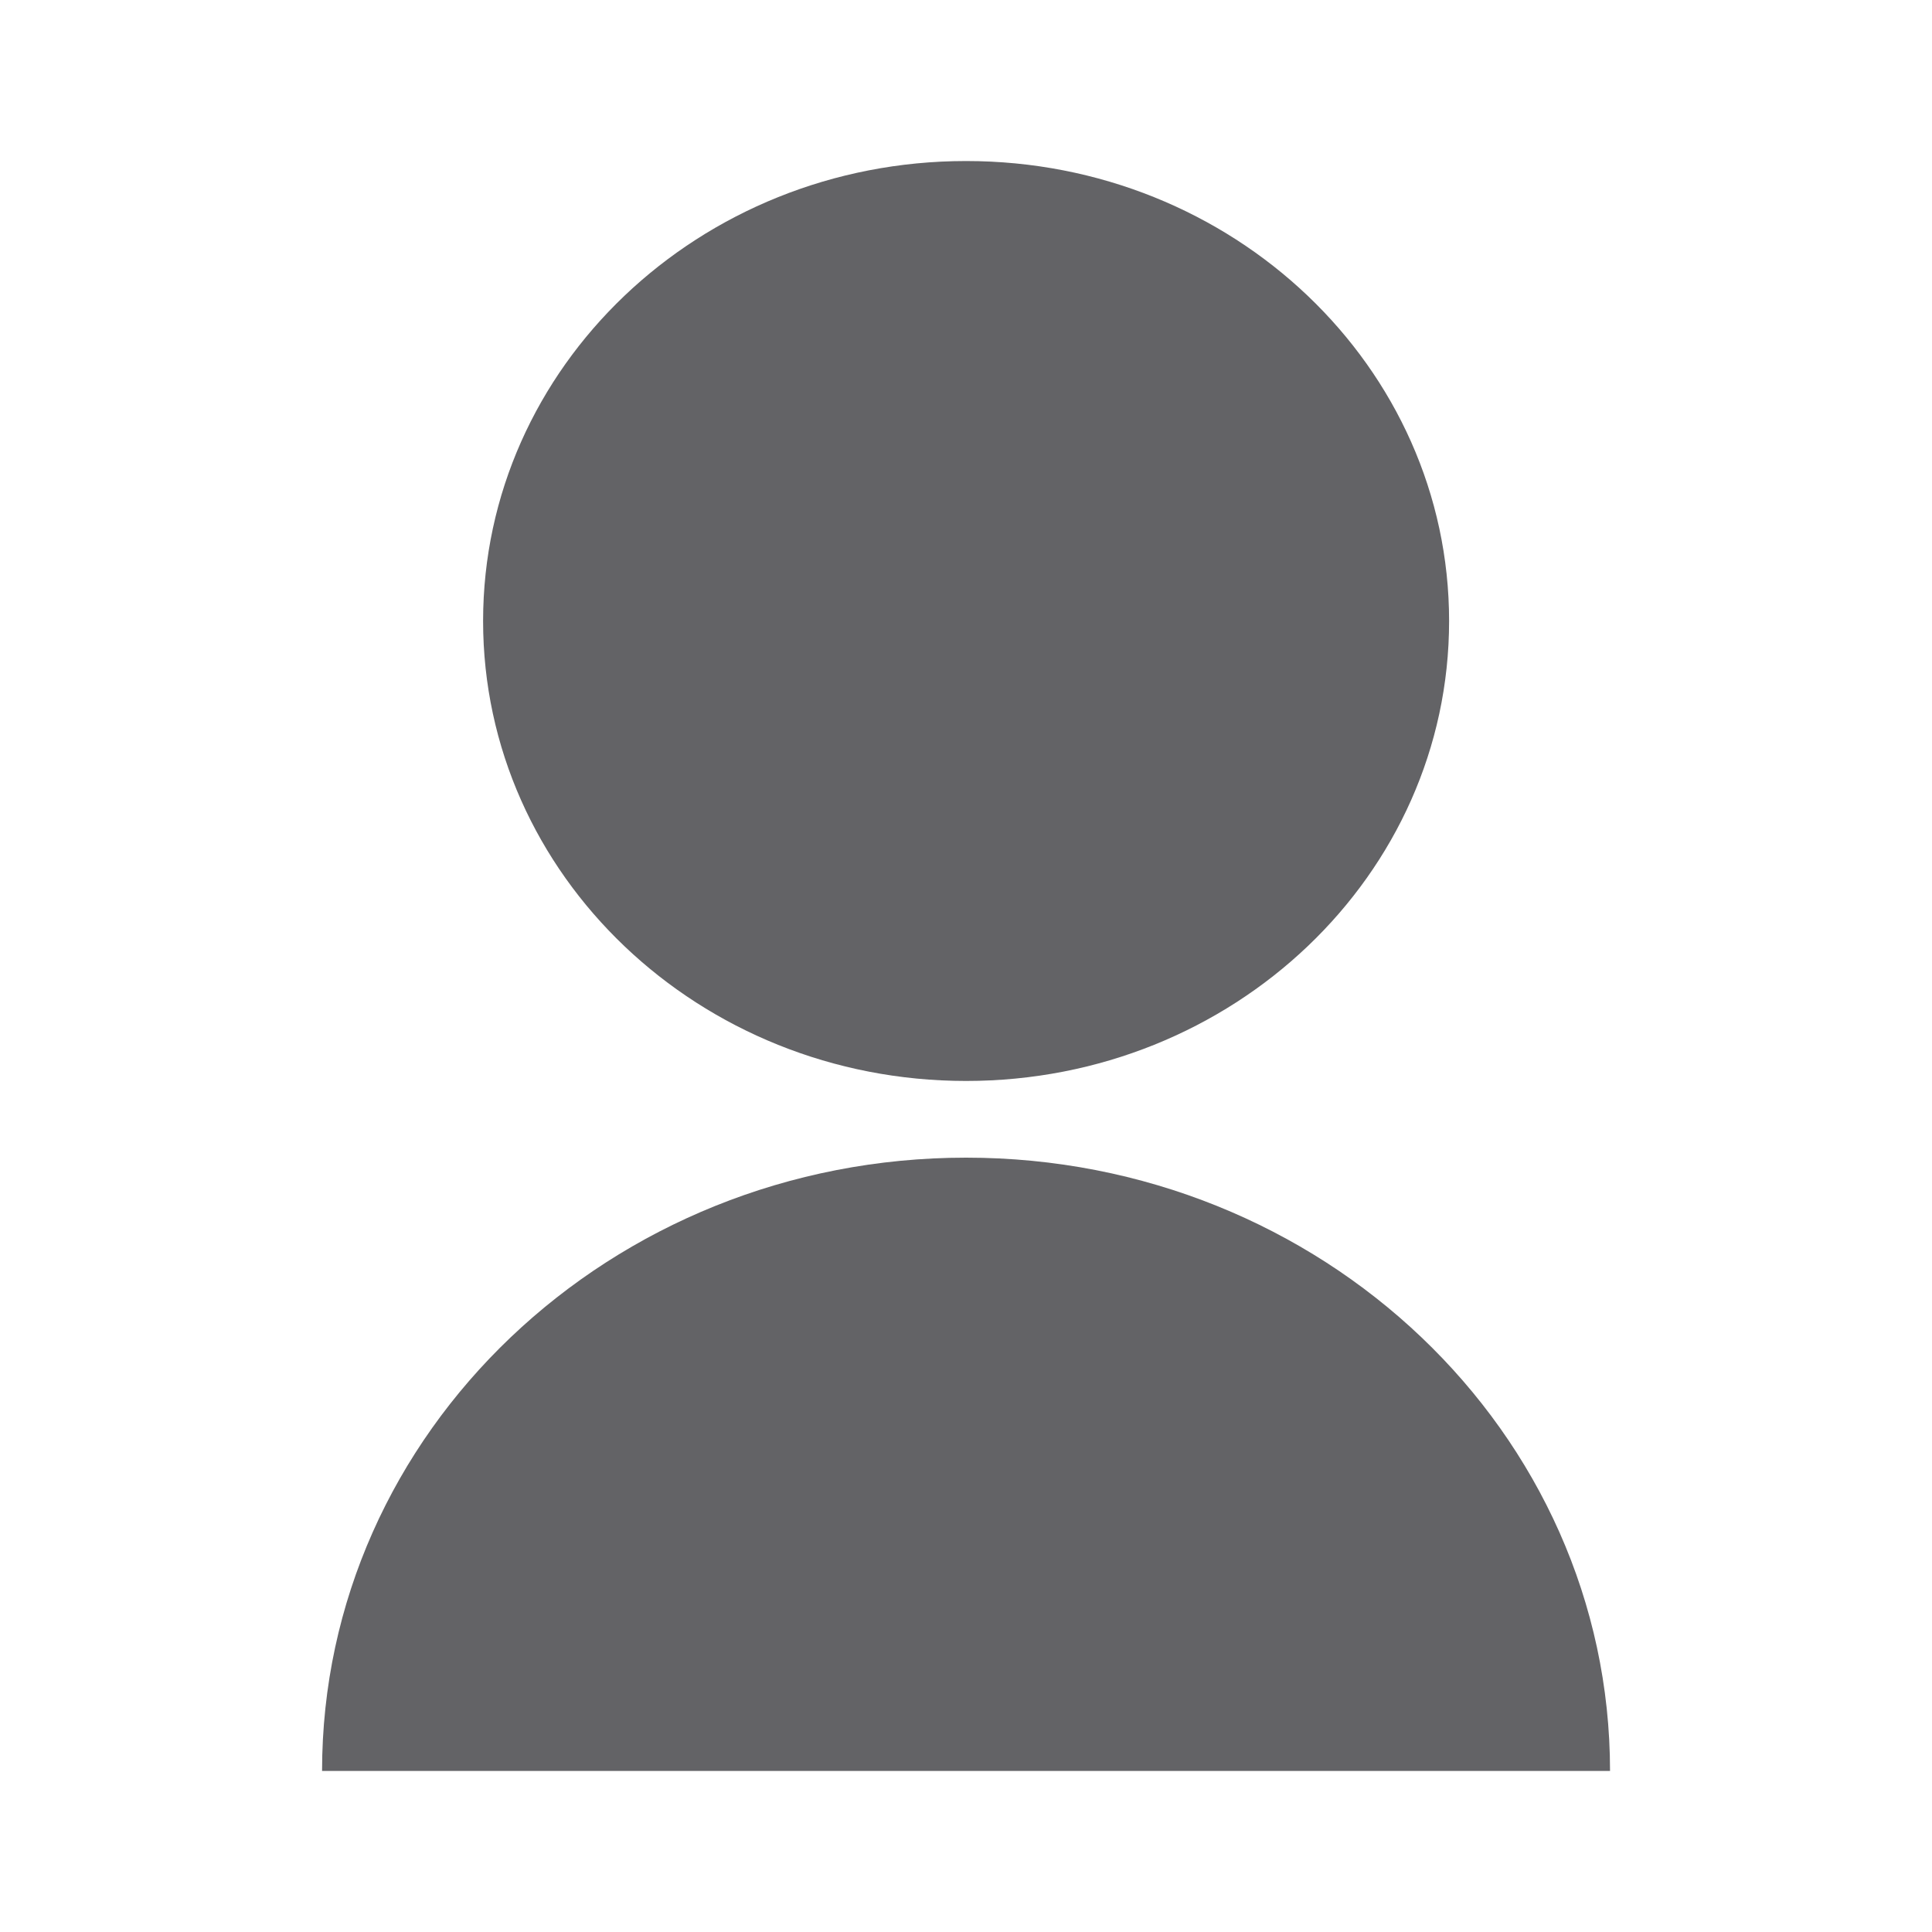<svg width="20" height="20" viewBox="0 0 20 20" fill="none" xmlns="http://www.w3.org/2000/svg">
<g id="user-fill">
<path id="Vector" d="M3.334 18.333C3.334 14.827 6.319 11.984 10.001 11.984C13.683 11.984 16.667 14.827 16.667 18.333H3.334ZM10.001 11.19C7.238 11.19 5.001 9.059 5.001 6.429C5.001 3.798 7.238 1.667 10.001 1.667C12.763 1.667 15.001 3.798 15.001 6.429C15.001 9.059 12.763 11.19 10.001 11.19Z" fill="#636366"/>
</g>
</svg>
